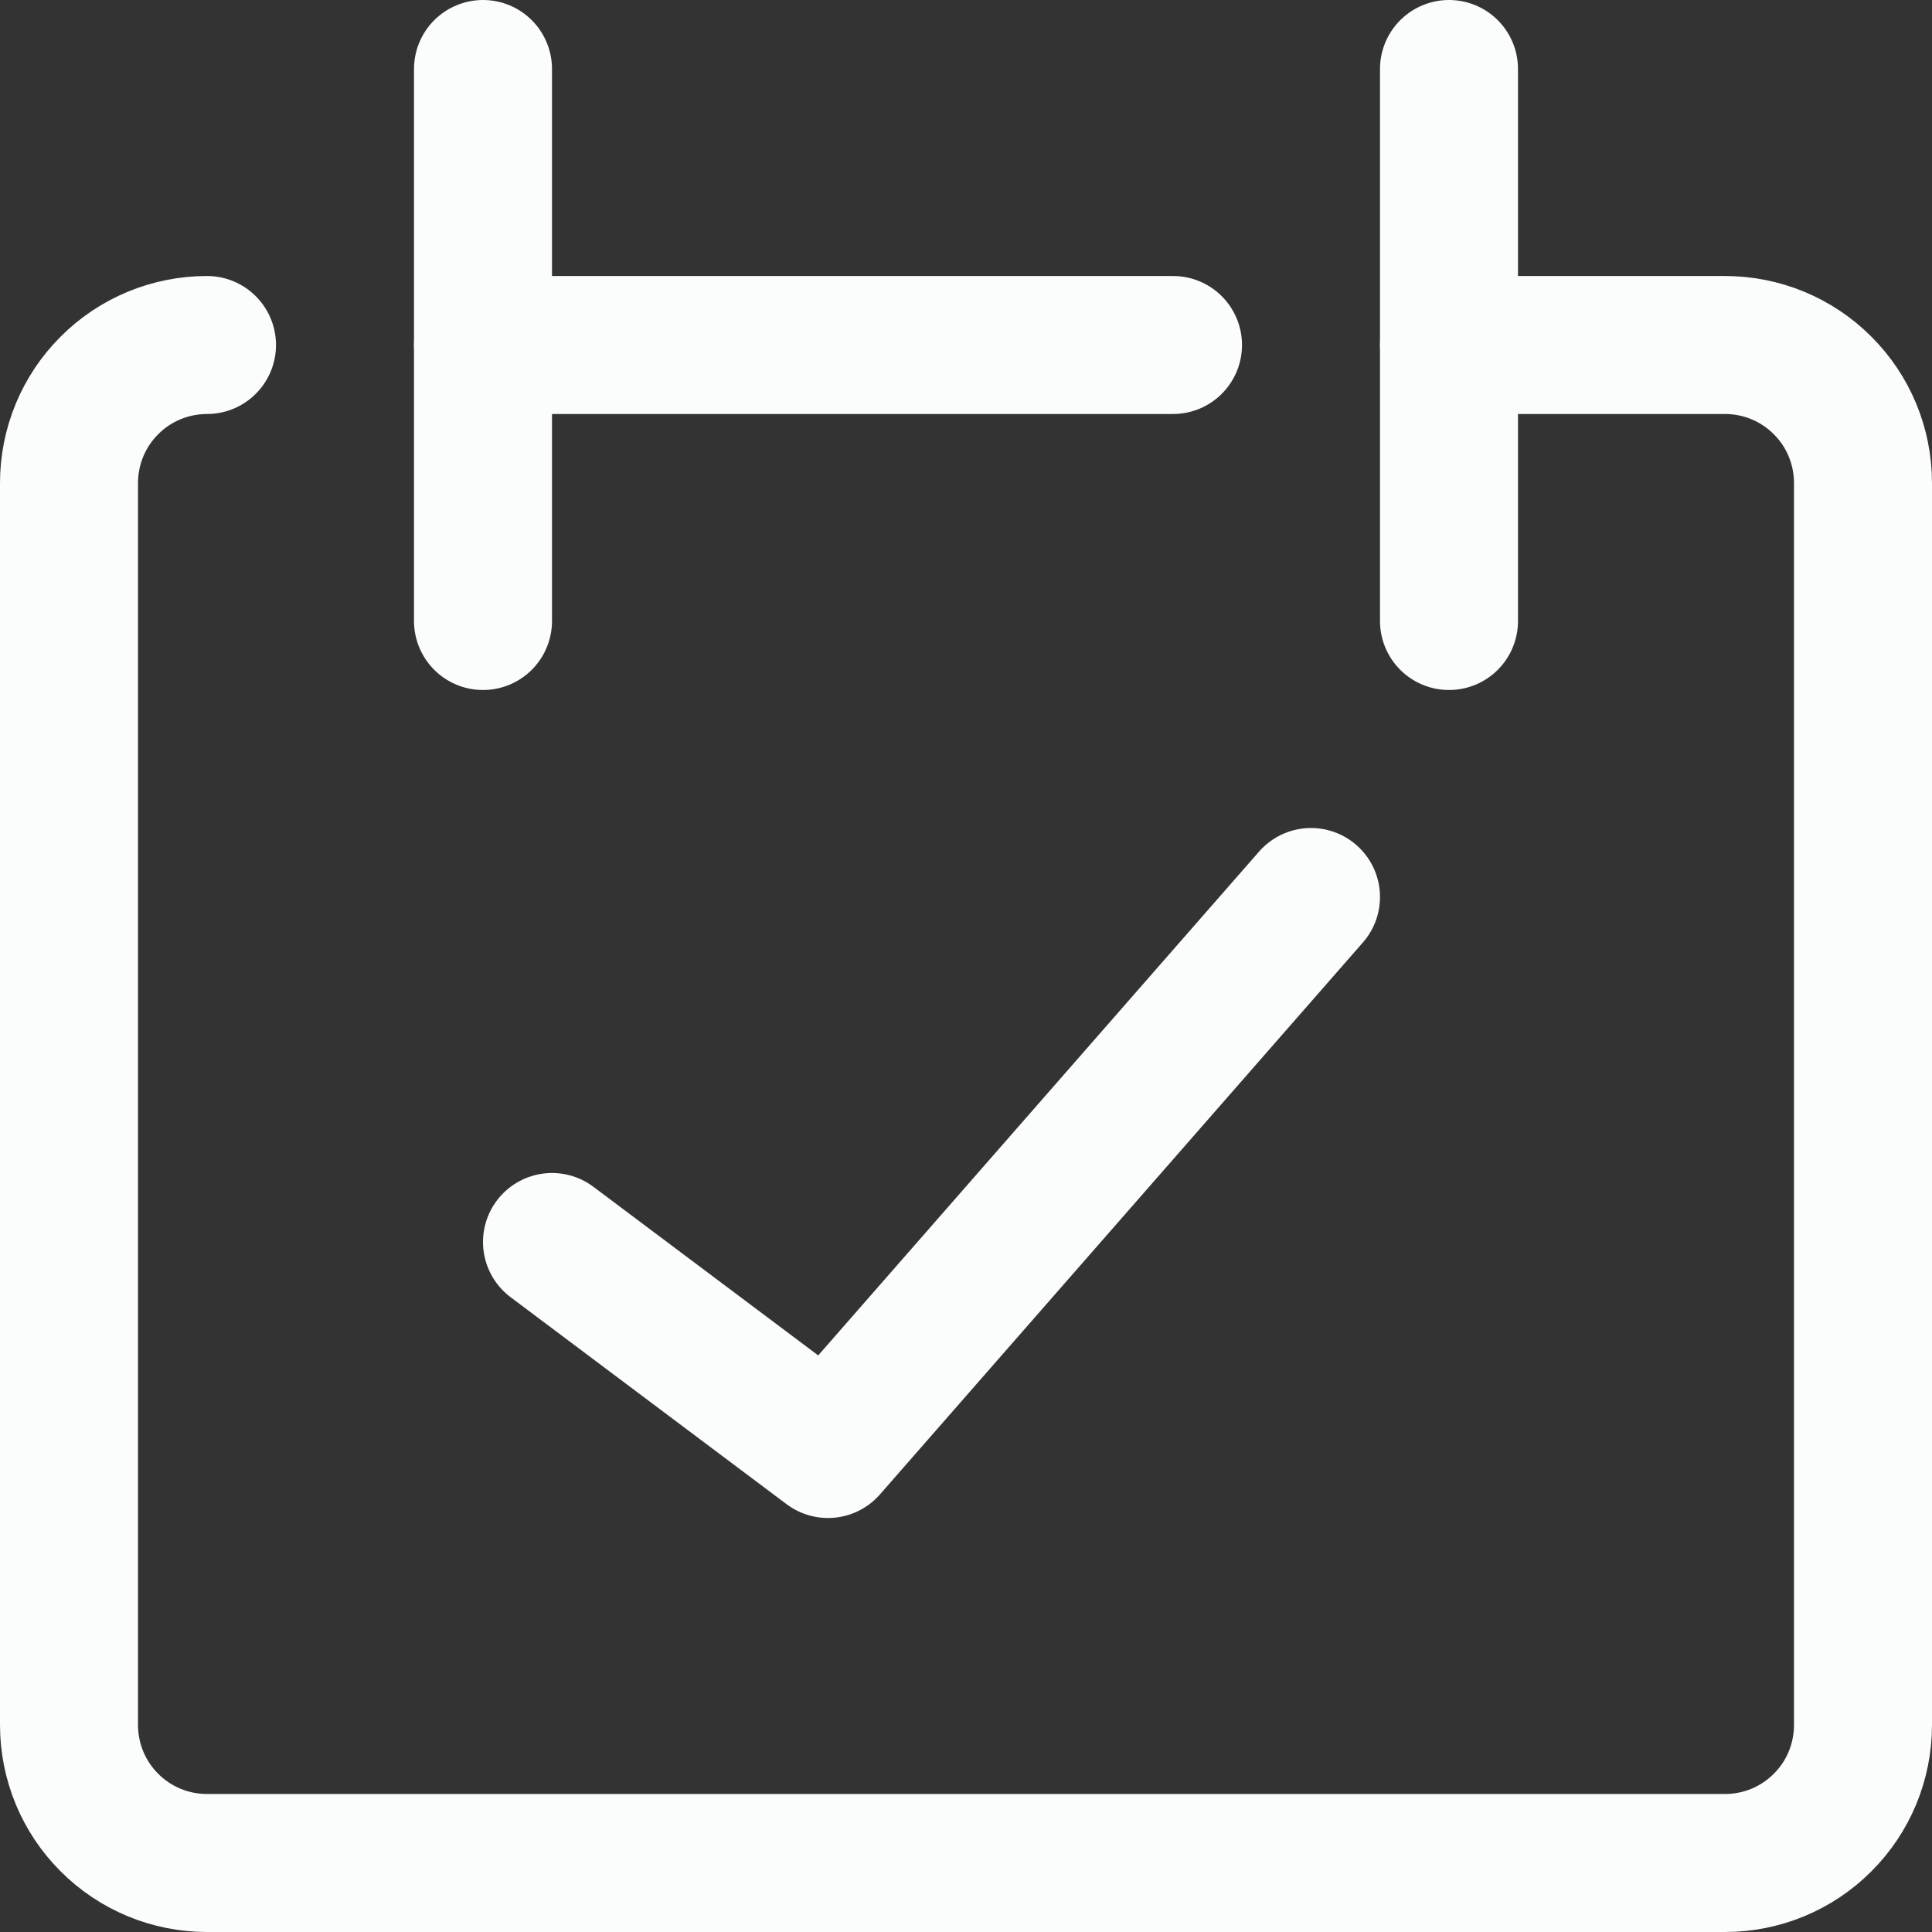 <svg width="14" height="14" viewBox="0 0 14 14" fill="none" xmlns="http://www.w3.org/2000/svg">
<rect x="0" y="0" width="14" height="14" fill="#333333" stroke="none"/>
<g clip-path="url(#clip0_9_2469)">
<path d="M1.5 2.5C1.235 2.5 0.98 2.605 0.793 2.793C0.605 2.98 0.5 3.235 0.5 3.5V12.5C0.5 12.765 0.605 13.02 0.793 13.207C0.98 13.395 1.235 13.5 1.5 13.5H12.5C12.765 13.5 13.02 13.395 13.207 13.207C13.395 13.02 13.5 12.765 13.5 12.5V3.5C13.5 3.235 13.395 2.98 13.207 2.793C13.02 2.605 12.765 2.5 12.5 2.5H10.5" stroke="#FBFCFC" stroke-linecap="round" stroke-linejoin="round"/>
<path d="M3.5 0.5V4.5" stroke="#FBFCFC" stroke-linecap="round" stroke-linejoin="round"/>
<path d="M10.5 0.5V4.5" stroke="#FBFCFC" stroke-linecap="round" stroke-linejoin="round"/>
<path d="M3.5 2.5H8.5" stroke="#FBFCFC" stroke-linecap="round" stroke-linejoin="round"/>
<path d="M4 9L6 10.5L9.5 6.5" stroke="#FBFCFC" stroke-linecap="round" stroke-linejoin="round"/>
</g>
<defs>
<clipPath id="clip0_9_2469">
<rect width="14" height="14" fill="white"/>
</clipPath>
</defs>
</svg>
